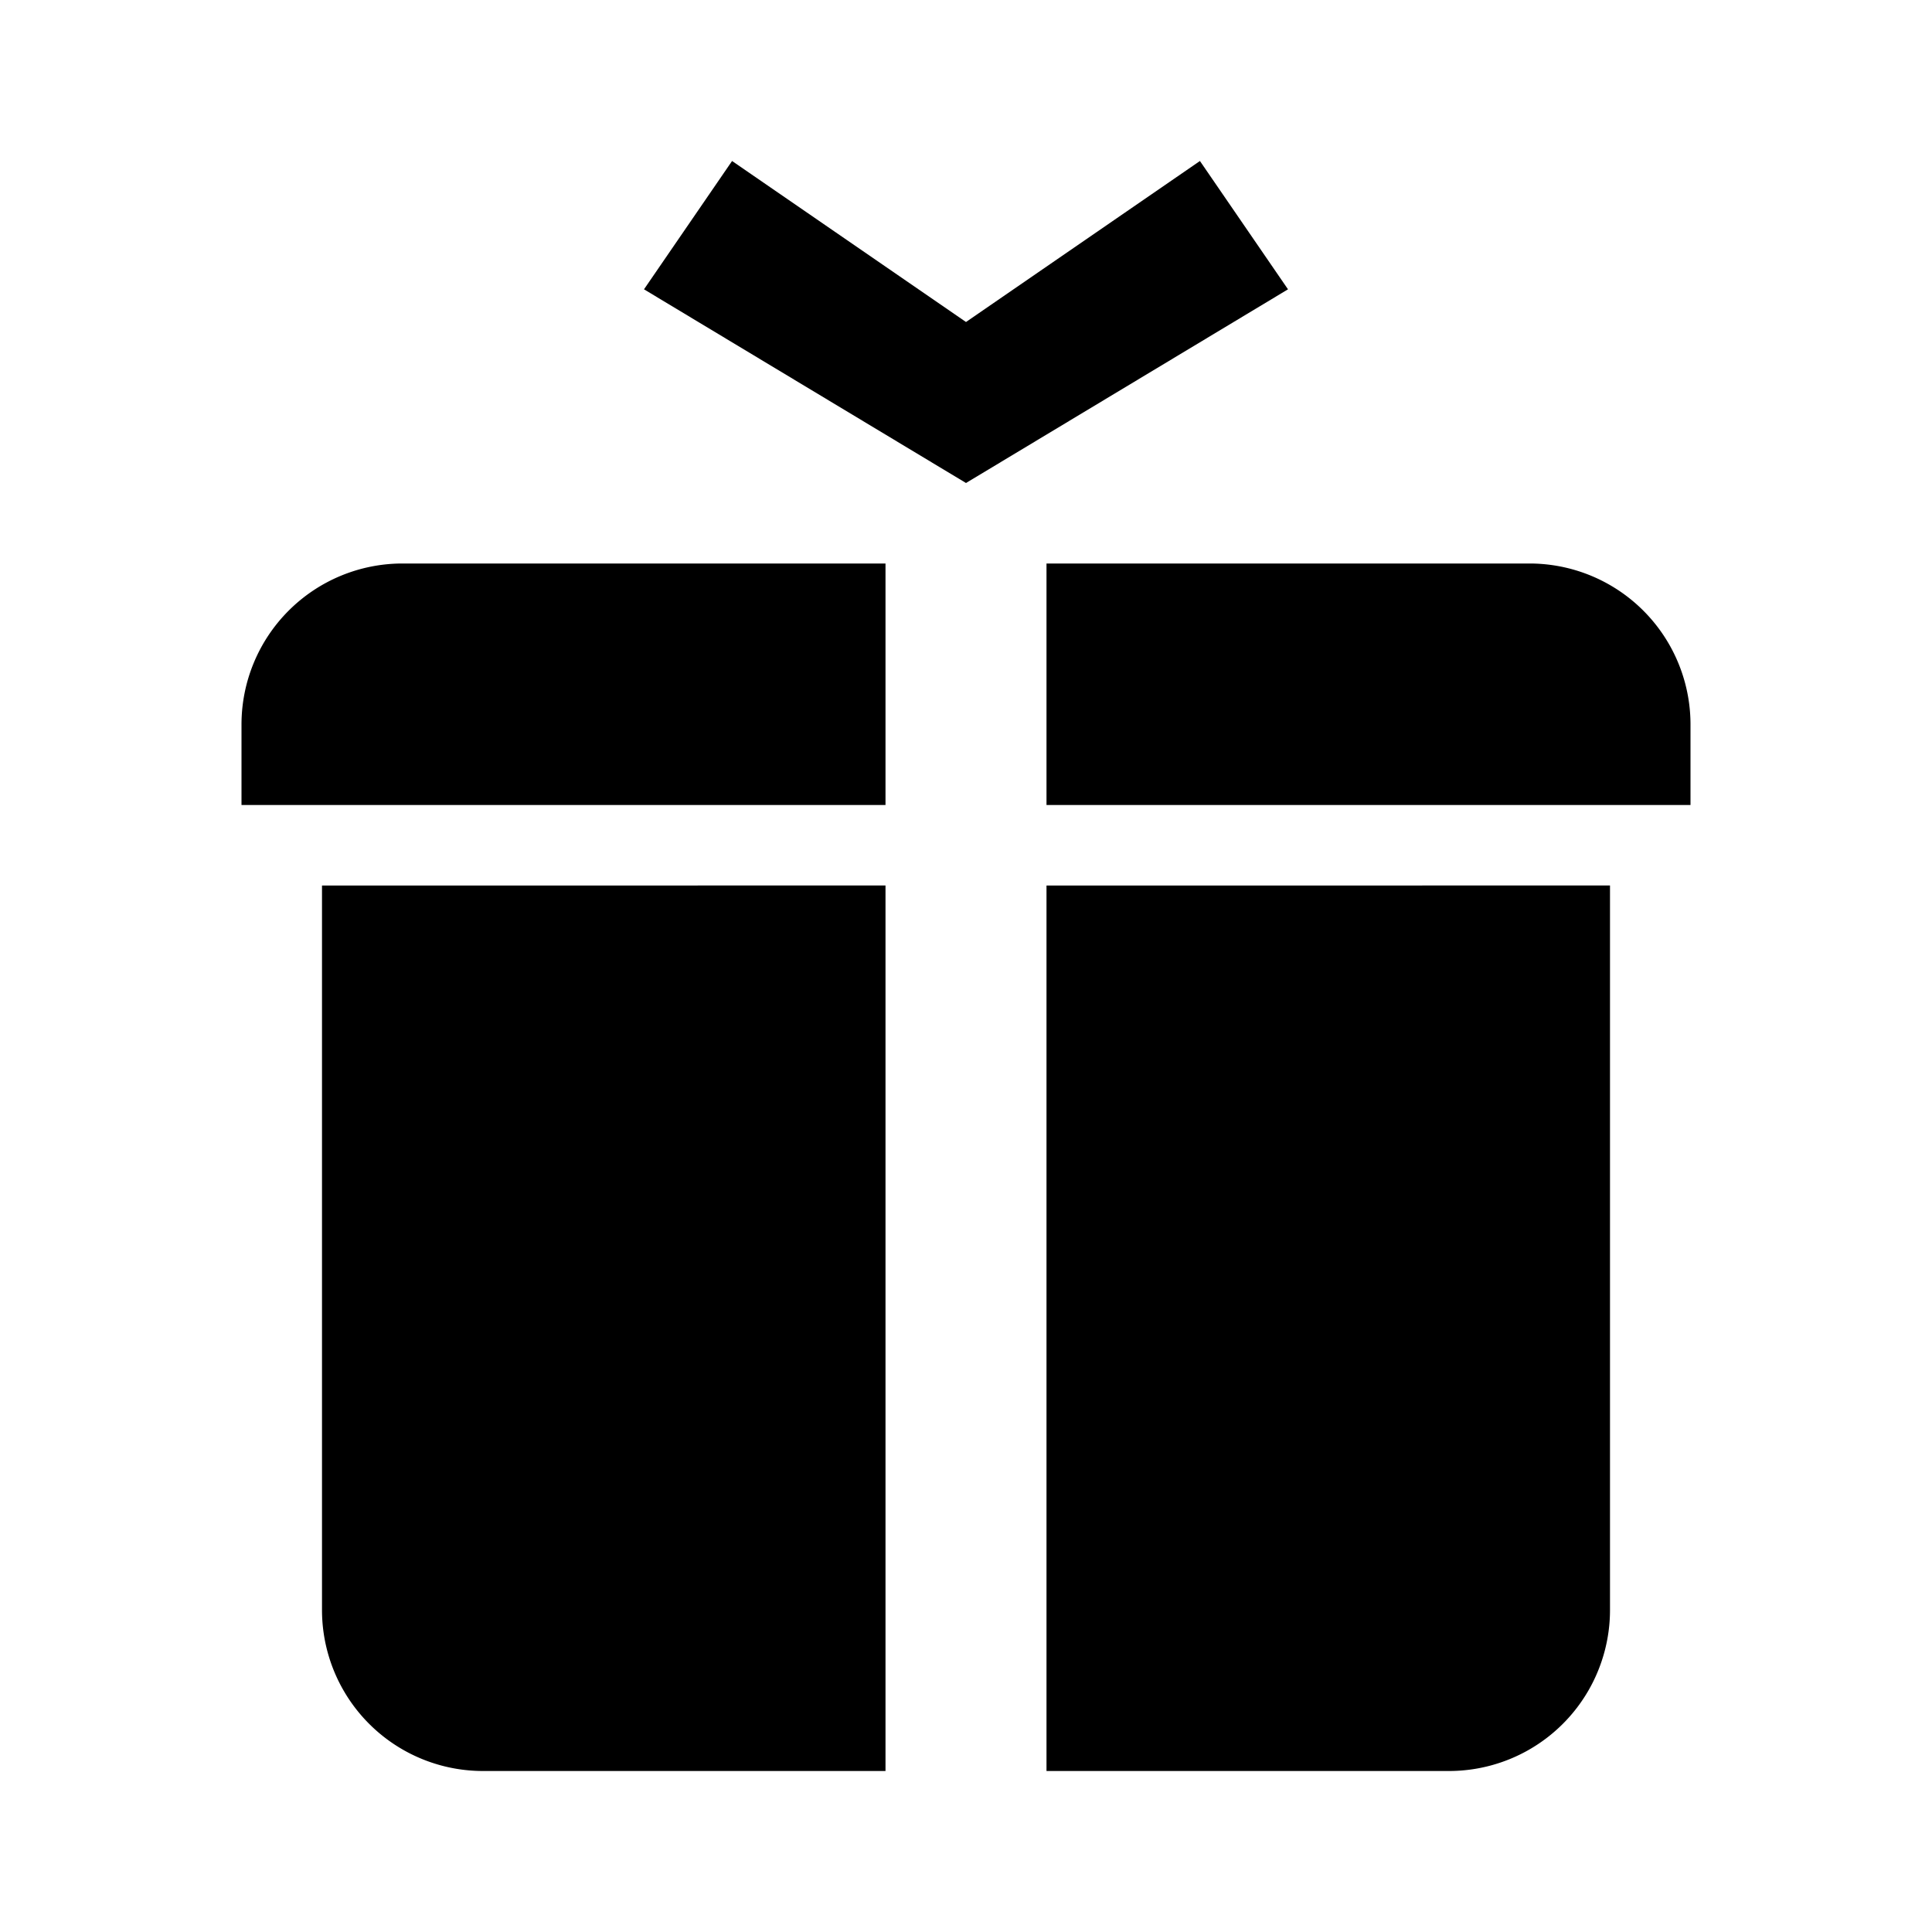 <svg xmlns="http://www.w3.org/2000/svg" viewBox="0 0 24 24"><path d="M9.094 2L8 3.594 12 6l4-2.406L14.906 2 12 4zM5 7a2 2 0 0 0-2 2v1h8V7zm8 0v3h8V9a2 2 0 0 0-2-2zm-9 4v9a2 2 0 0 0 2 2h5V11zm9 0v11h5a2 2 0 0 0 2-2v-9z"/></svg>